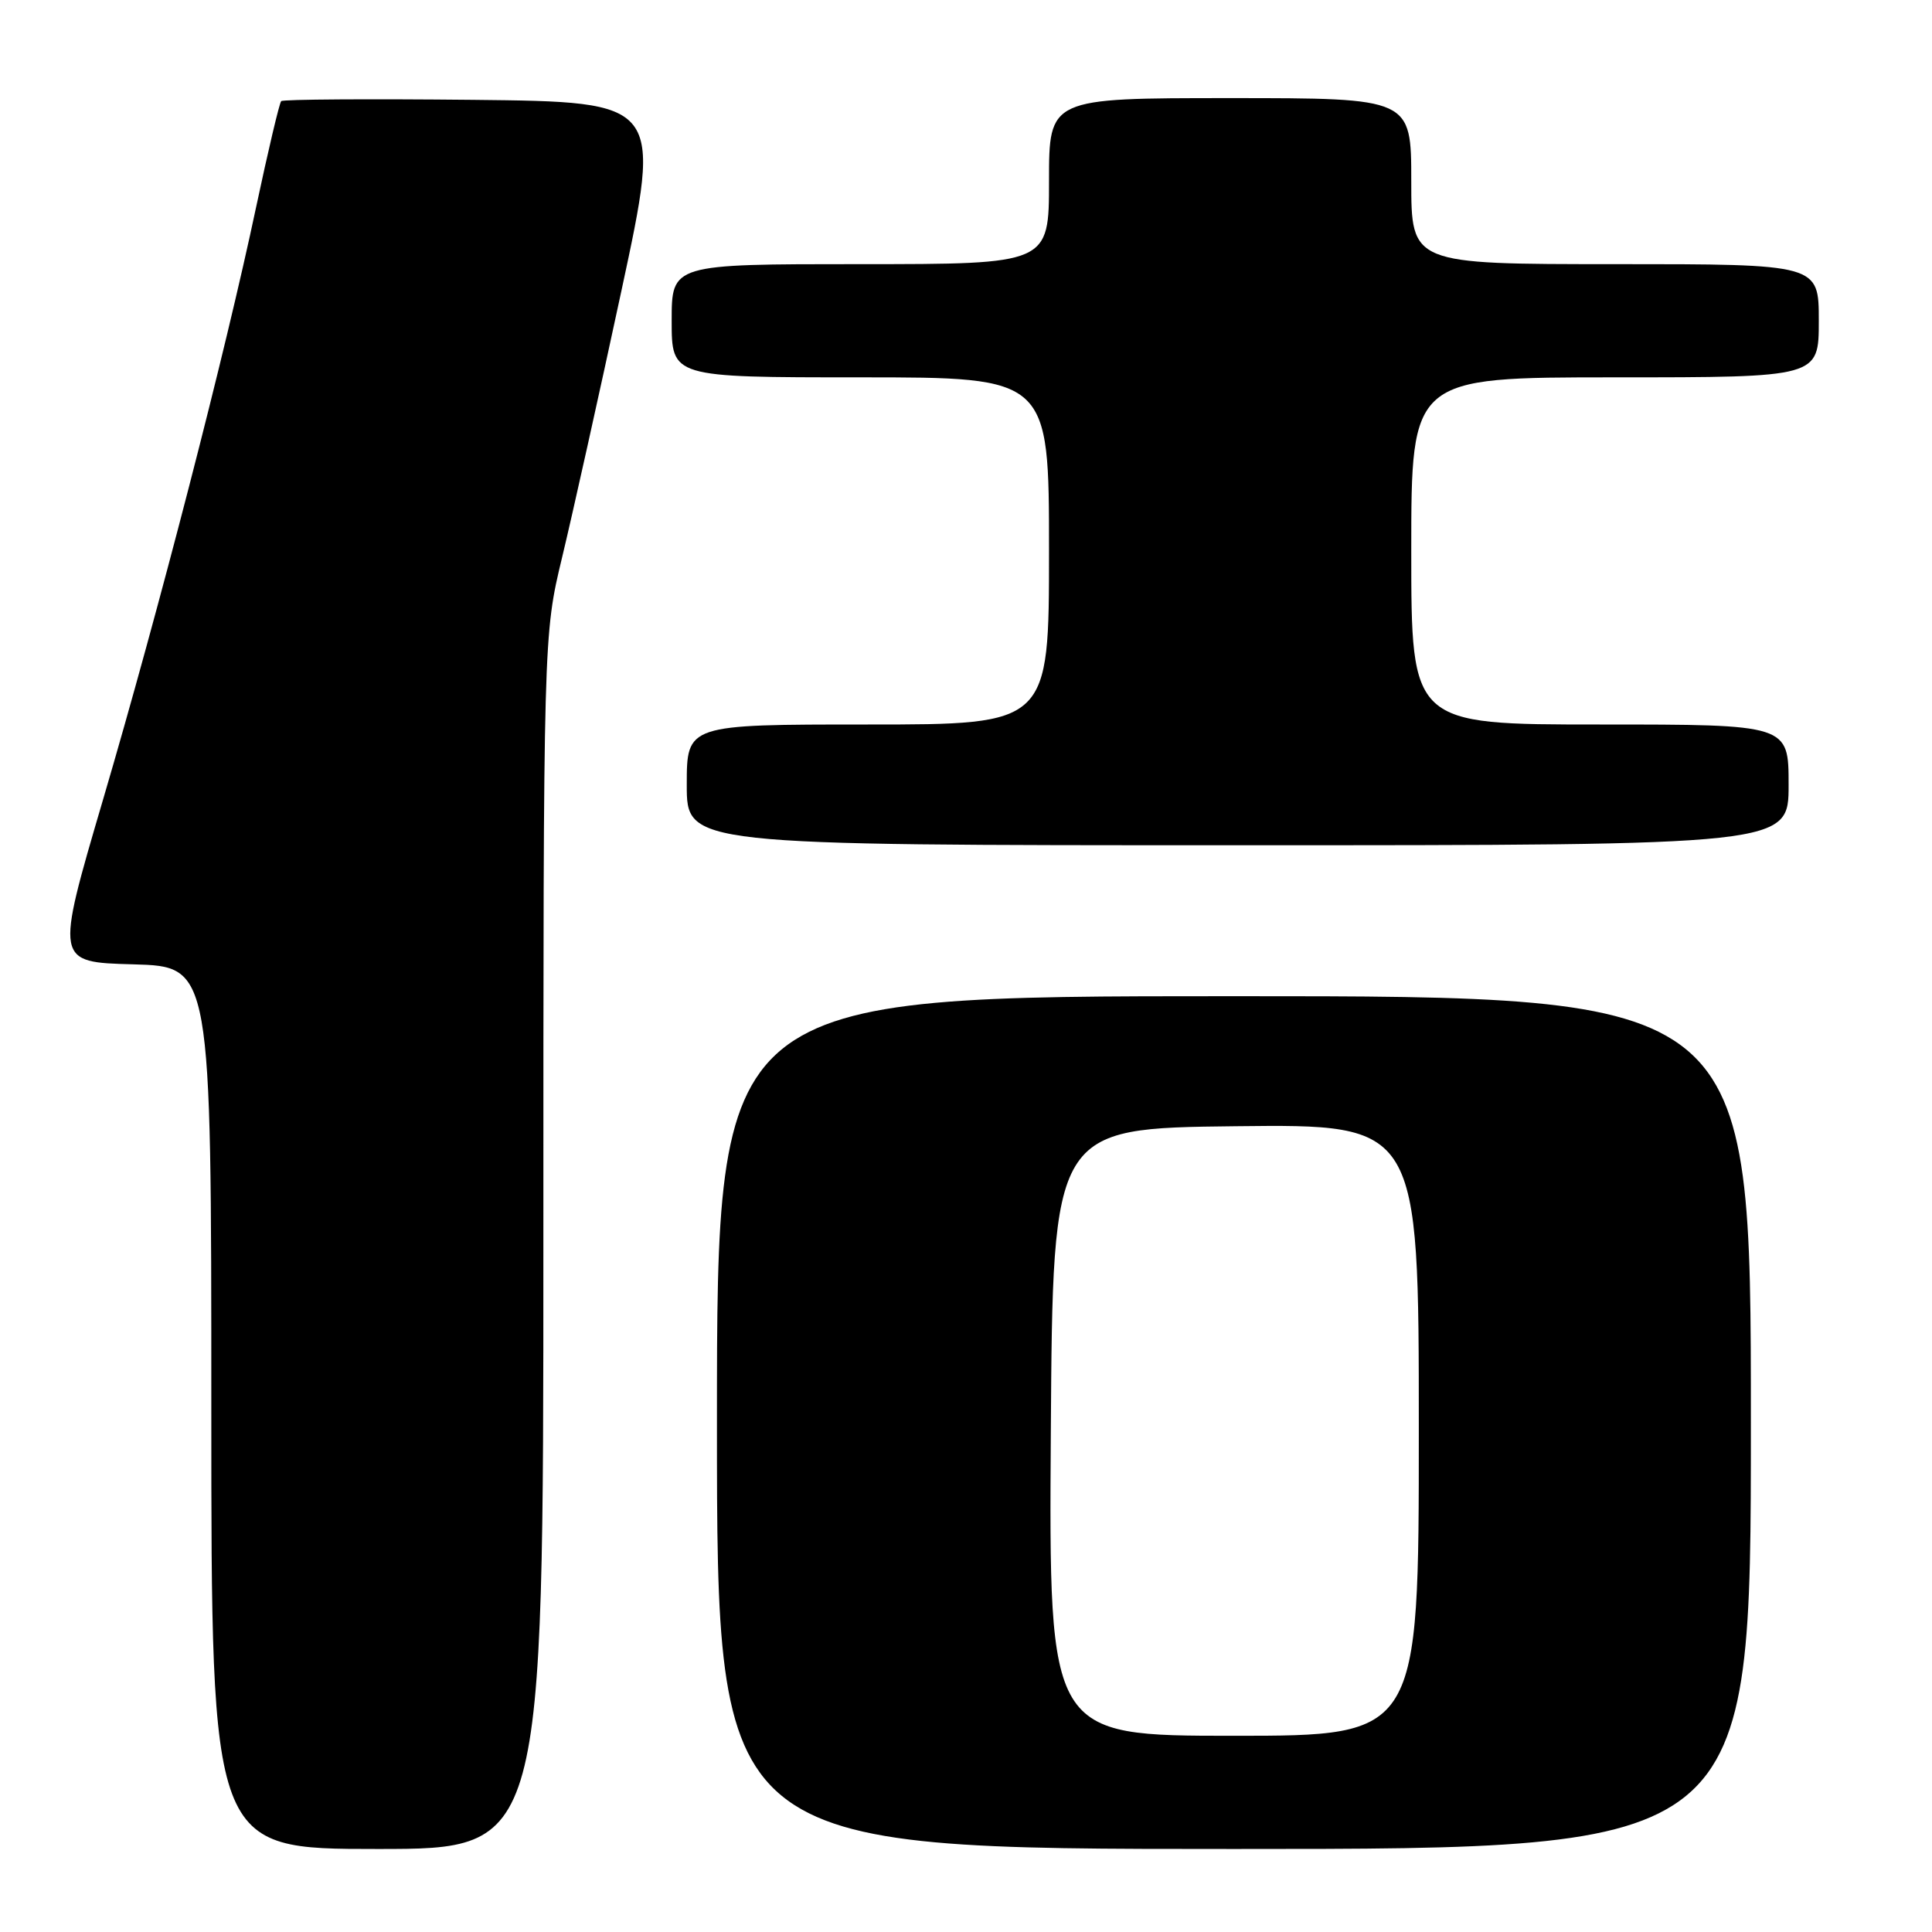 <?xml version="1.0" encoding="UTF-8" standalone="no"?>
<!DOCTYPE svg PUBLIC "-//W3C//DTD SVG 1.1//EN" "http://www.w3.org/Graphics/SVG/1.1/DTD/svg11.dtd" >
<svg xmlns="http://www.w3.org/2000/svg" xmlns:xlink="http://www.w3.org/1999/xlink" version="1.1" viewBox="0 0 256 256">
 <g >
 <path fill="currentColor"
d=" M 72.00 164.58 C 72.00 84.16 72.00 84.16 74.49 73.82 C 75.86 68.13 79.40 52.23 82.35 38.49 C 87.72 13.50 87.72 13.50 62.71 13.23 C 48.96 13.09 37.50 13.16 37.26 13.40 C 37.02 13.65 35.52 20.00 33.92 27.52 C 29.84 46.81 21.06 80.77 13.64 106.00 C 7.32 127.50 7.32 127.50 17.66 127.78 C 28.00 128.07 28.00 128.07 28.00 186.53 C 28.00 245.00 28.00 245.00 50.00 245.00 C 72.00 245.00 72.00 245.00 72.00 164.58 Z  M 232.00 188.50 C 232.00 132.00 232.00 132.00 163.50 132.00 C 95.00 132.00 95.00 132.00 95.00 188.50 C 95.00 245.00 95.00 245.00 163.50 245.00 C 232.00 245.00 232.00 245.00 232.00 188.50 Z  M 237.00 104.00 C 237.00 96.00 237.00 96.00 212.00 96.00 C 187.00 96.00 187.00 96.00 187.00 73.00 C 187.00 50.00 187.00 50.00 214.00 50.00 C 241.00 50.00 241.00 50.00 241.00 42.50 C 241.00 35.00 241.00 35.00 214.00 35.00 C 187.00 35.00 187.00 35.00 187.00 24.00 C 187.00 13.00 187.00 13.00 163.00 13.00 C 139.00 13.00 139.00 13.00 139.00 24.00 C 139.00 35.00 139.00 35.00 114.00 35.00 C 89.00 35.00 89.00 35.00 89.00 42.50 C 89.00 50.00 89.00 50.00 114.00 50.00 C 139.00 50.00 139.00 50.00 139.00 73.00 C 139.00 96.00 139.00 96.00 115.00 96.00 C 91.00 96.00 91.00 96.00 91.00 104.00 C 91.00 112.00 91.00 112.00 164.00 112.00 C 237.00 112.00 237.00 112.00 237.00 104.00 Z  M 139.24 189.75 C 139.50 149.50 139.50 149.50 163.75 149.23 C 188.00 148.96 188.00 148.96 188.00 189.48 C 188.00 230.00 188.00 230.00 163.49 230.00 C 138.98 230.00 138.98 230.00 139.24 189.75 Z "/>
</g>
</svg>